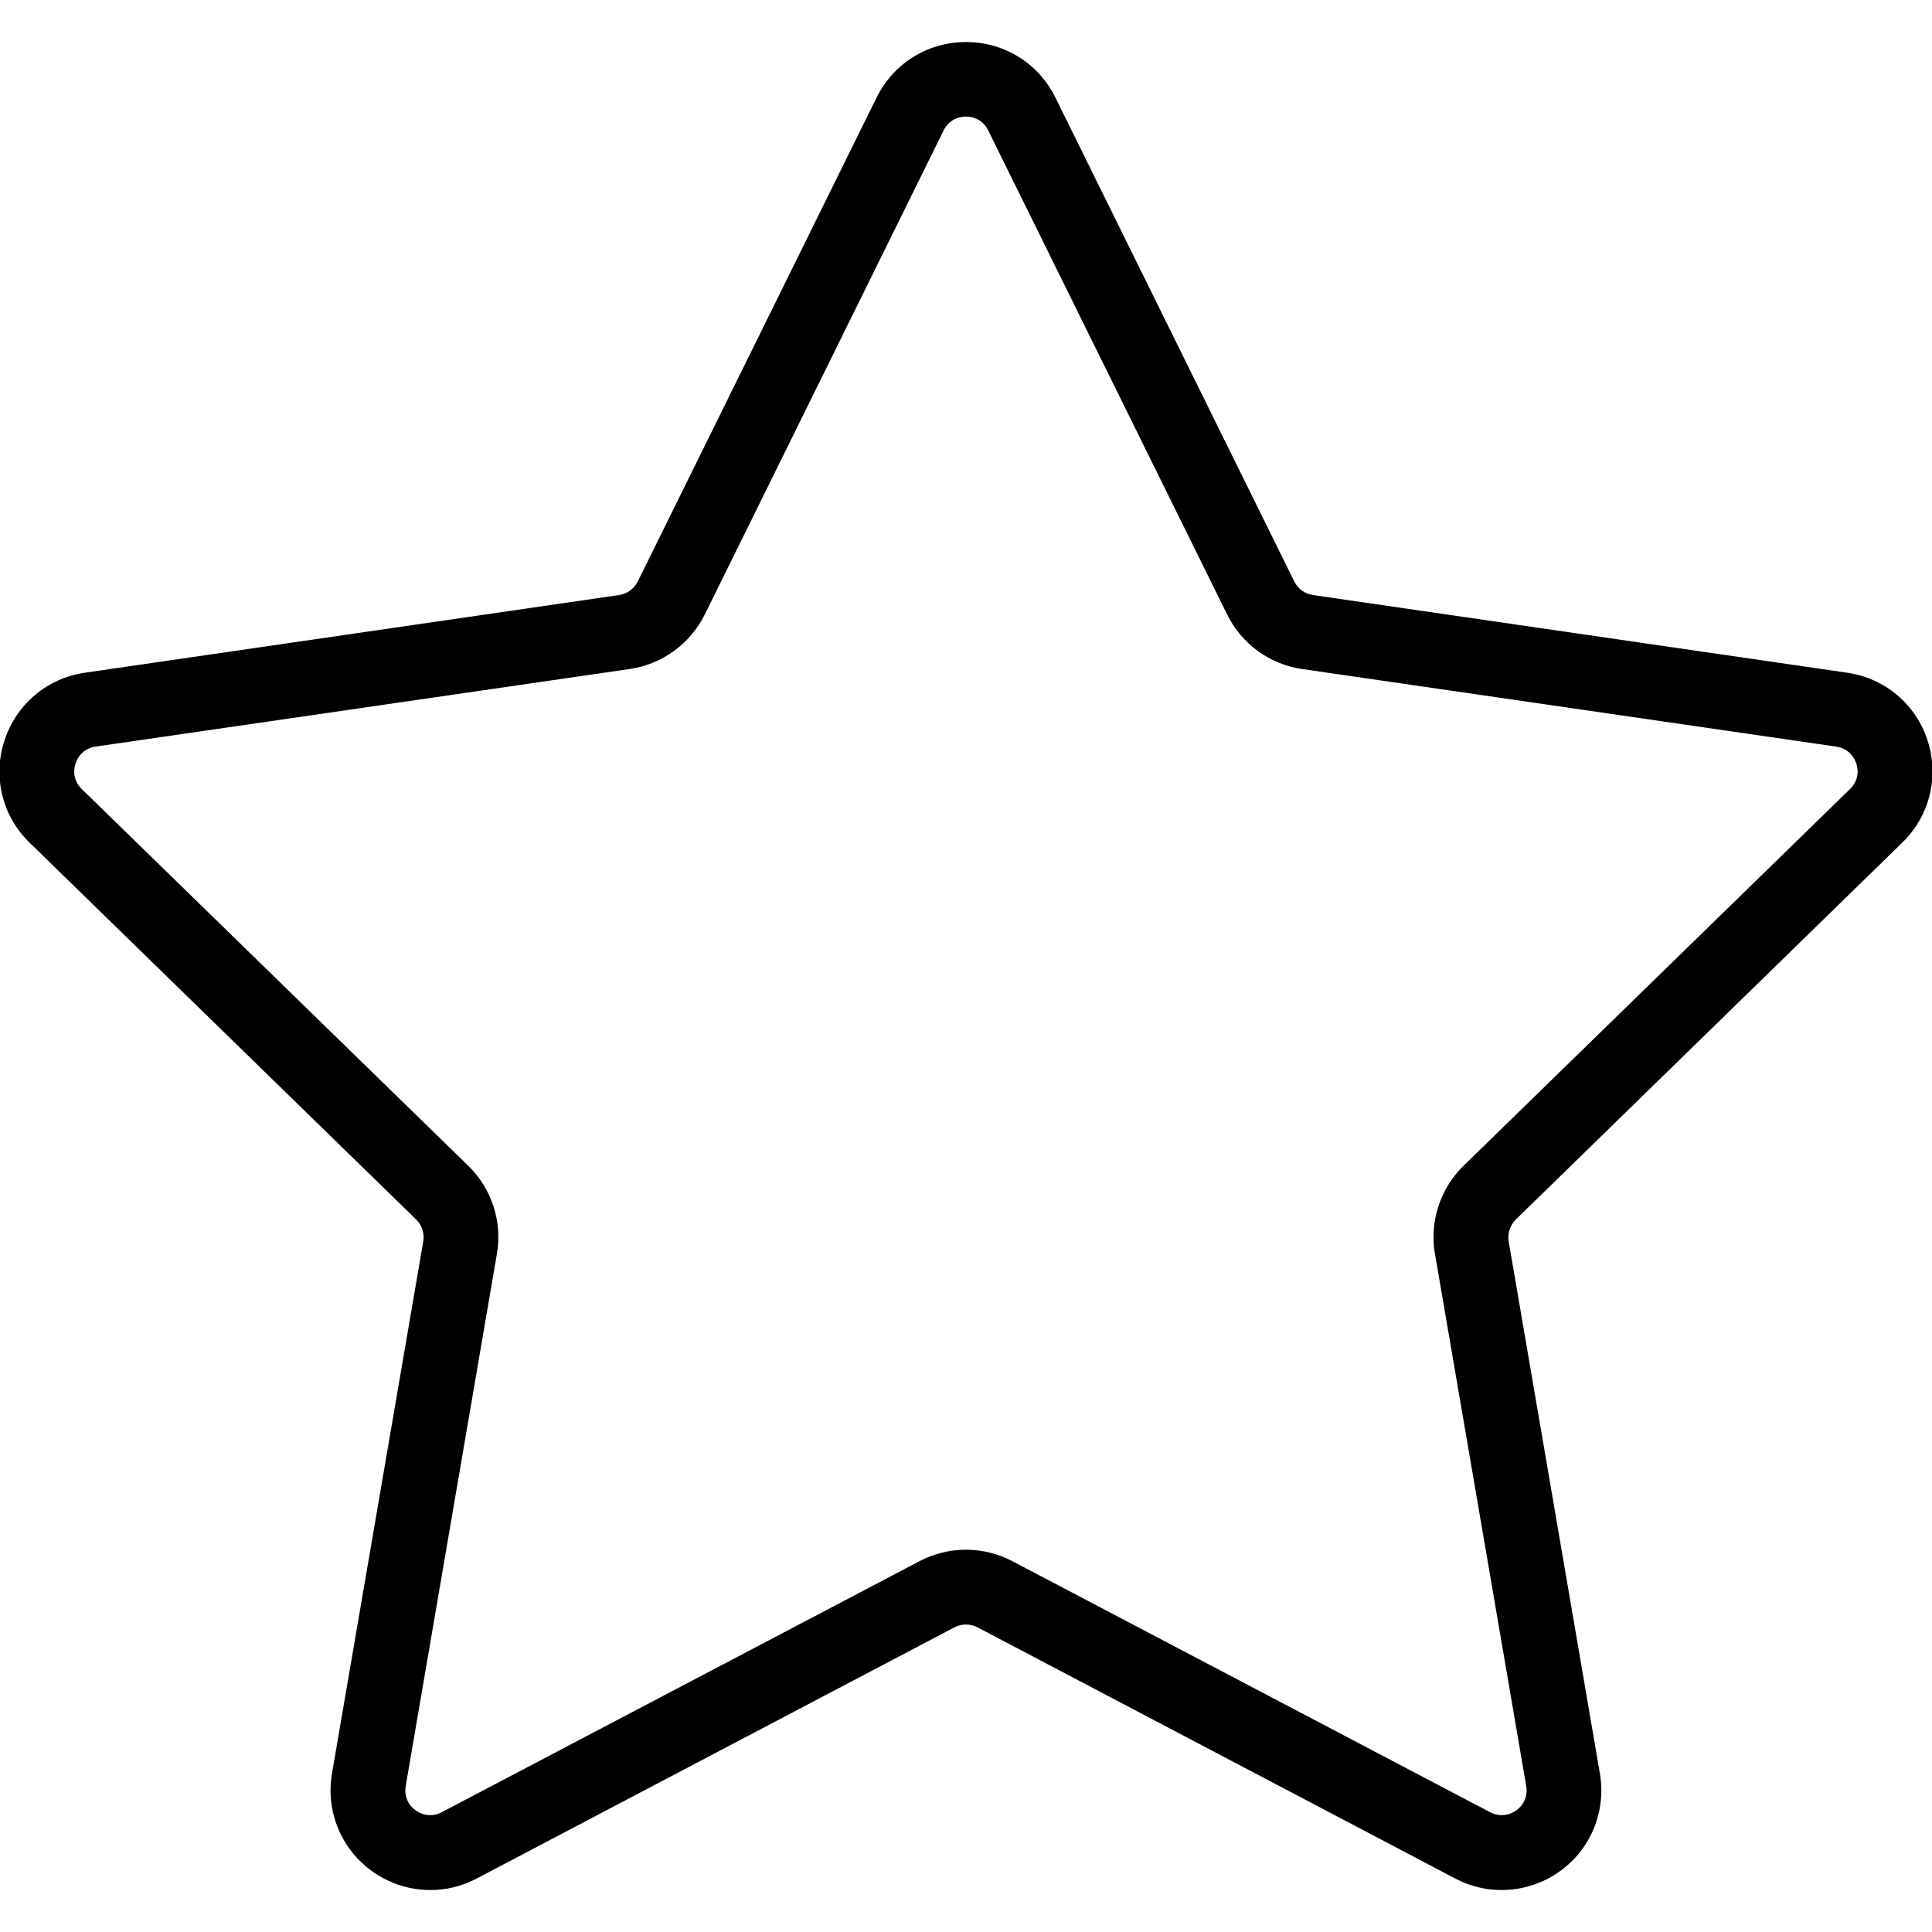 <!-- Generated by IcoMoon.io -->
<svg version="1.1" xmlns="http://www.w3.org/2000/svg" width="32" height="32" viewBox="0 0 32 32">
<title>favorite</title>
<path d="M31.507 13.957c0.455-0.441 0.614-1.091 0.42-1.692s-0.707-1.033-1.334-1.123l-8.844-1.286c-0.136-0.019-0.251-0.104-0.311-0.224l-3.957-8.016c-0.28-0.568-0.847-0.92-1.481-0.92-0.632 0-1.201 0.352-1.481 0.92l-3.956 8.016c-0.061 0.12-0.176 0.205-0.31 0.224l-8.846 1.286c-0.626 0.090-1.137 0.522-1.333 1.123-0.197 0.602-0.038 1.252 0.417 1.693l6.401 6.24c0.098 0.096 0.142 0.232 0.118 0.366l-1.511 8.809c-0.083 0.48 0.049 0.969 0.362 1.341 0.317 0.376 0.779 0.591 1.266 0.591 0.268 0 0.526-0.063 0.769-0.191l7.912-4.16c0.118-0.062 0.266-0.062 0.383 0l7.912 4.16c0.242 0.128 0.501 0.191 0.768 0.191 0.489 0 0.95-0.215 1.269-0.591 0.31-0.373 0.442-0.861 0.359-1.341l-1.51-8.809c-0.023-0.134 0.023-0.271 0.119-0.366l6.399-6.241zM23.768 20.77l1.511 8.812c0.027 0.156-0.032 0.266-0.087 0.331-0.123 0.147-0.334 0.199-0.513 0.102l-7.911-4.157c-0.237-0.125-0.503-0.19-0.769-0.19-0.267 0-0.533 0.066-0.769 0.19l-7.912 4.157c-0.177 0.097-0.387 0.045-0.511-0.102-0.055-0.064-0.114-0.175-0.087-0.331l1.51-8.812c0.093-0.535-0.085-1.082-0.474-1.461l-6.401-6.239c-0.166-0.161-0.128-0.35-0.104-0.424 0.023-0.073 0.104-0.246 0.333-0.28l8.845-1.285c0.538-0.078 1.003-0.417 1.245-0.904l3.955-8.016c0.102-0.207 0.293-0.23 0.37-0.23 0.076 0 0.267 0.023 0.369 0.23l3.957 8.016c0.239 0.488 0.704 0.826 1.242 0.904l8.845 1.285c0.229 0.034 0.31 0.207 0.334 0.28 0.025 0.073 0.062 0.262-0.105 0.424l-6.4 6.239c-0.389 0.379-0.566 0.927-0.474 1.461z"></path>
</svg>
